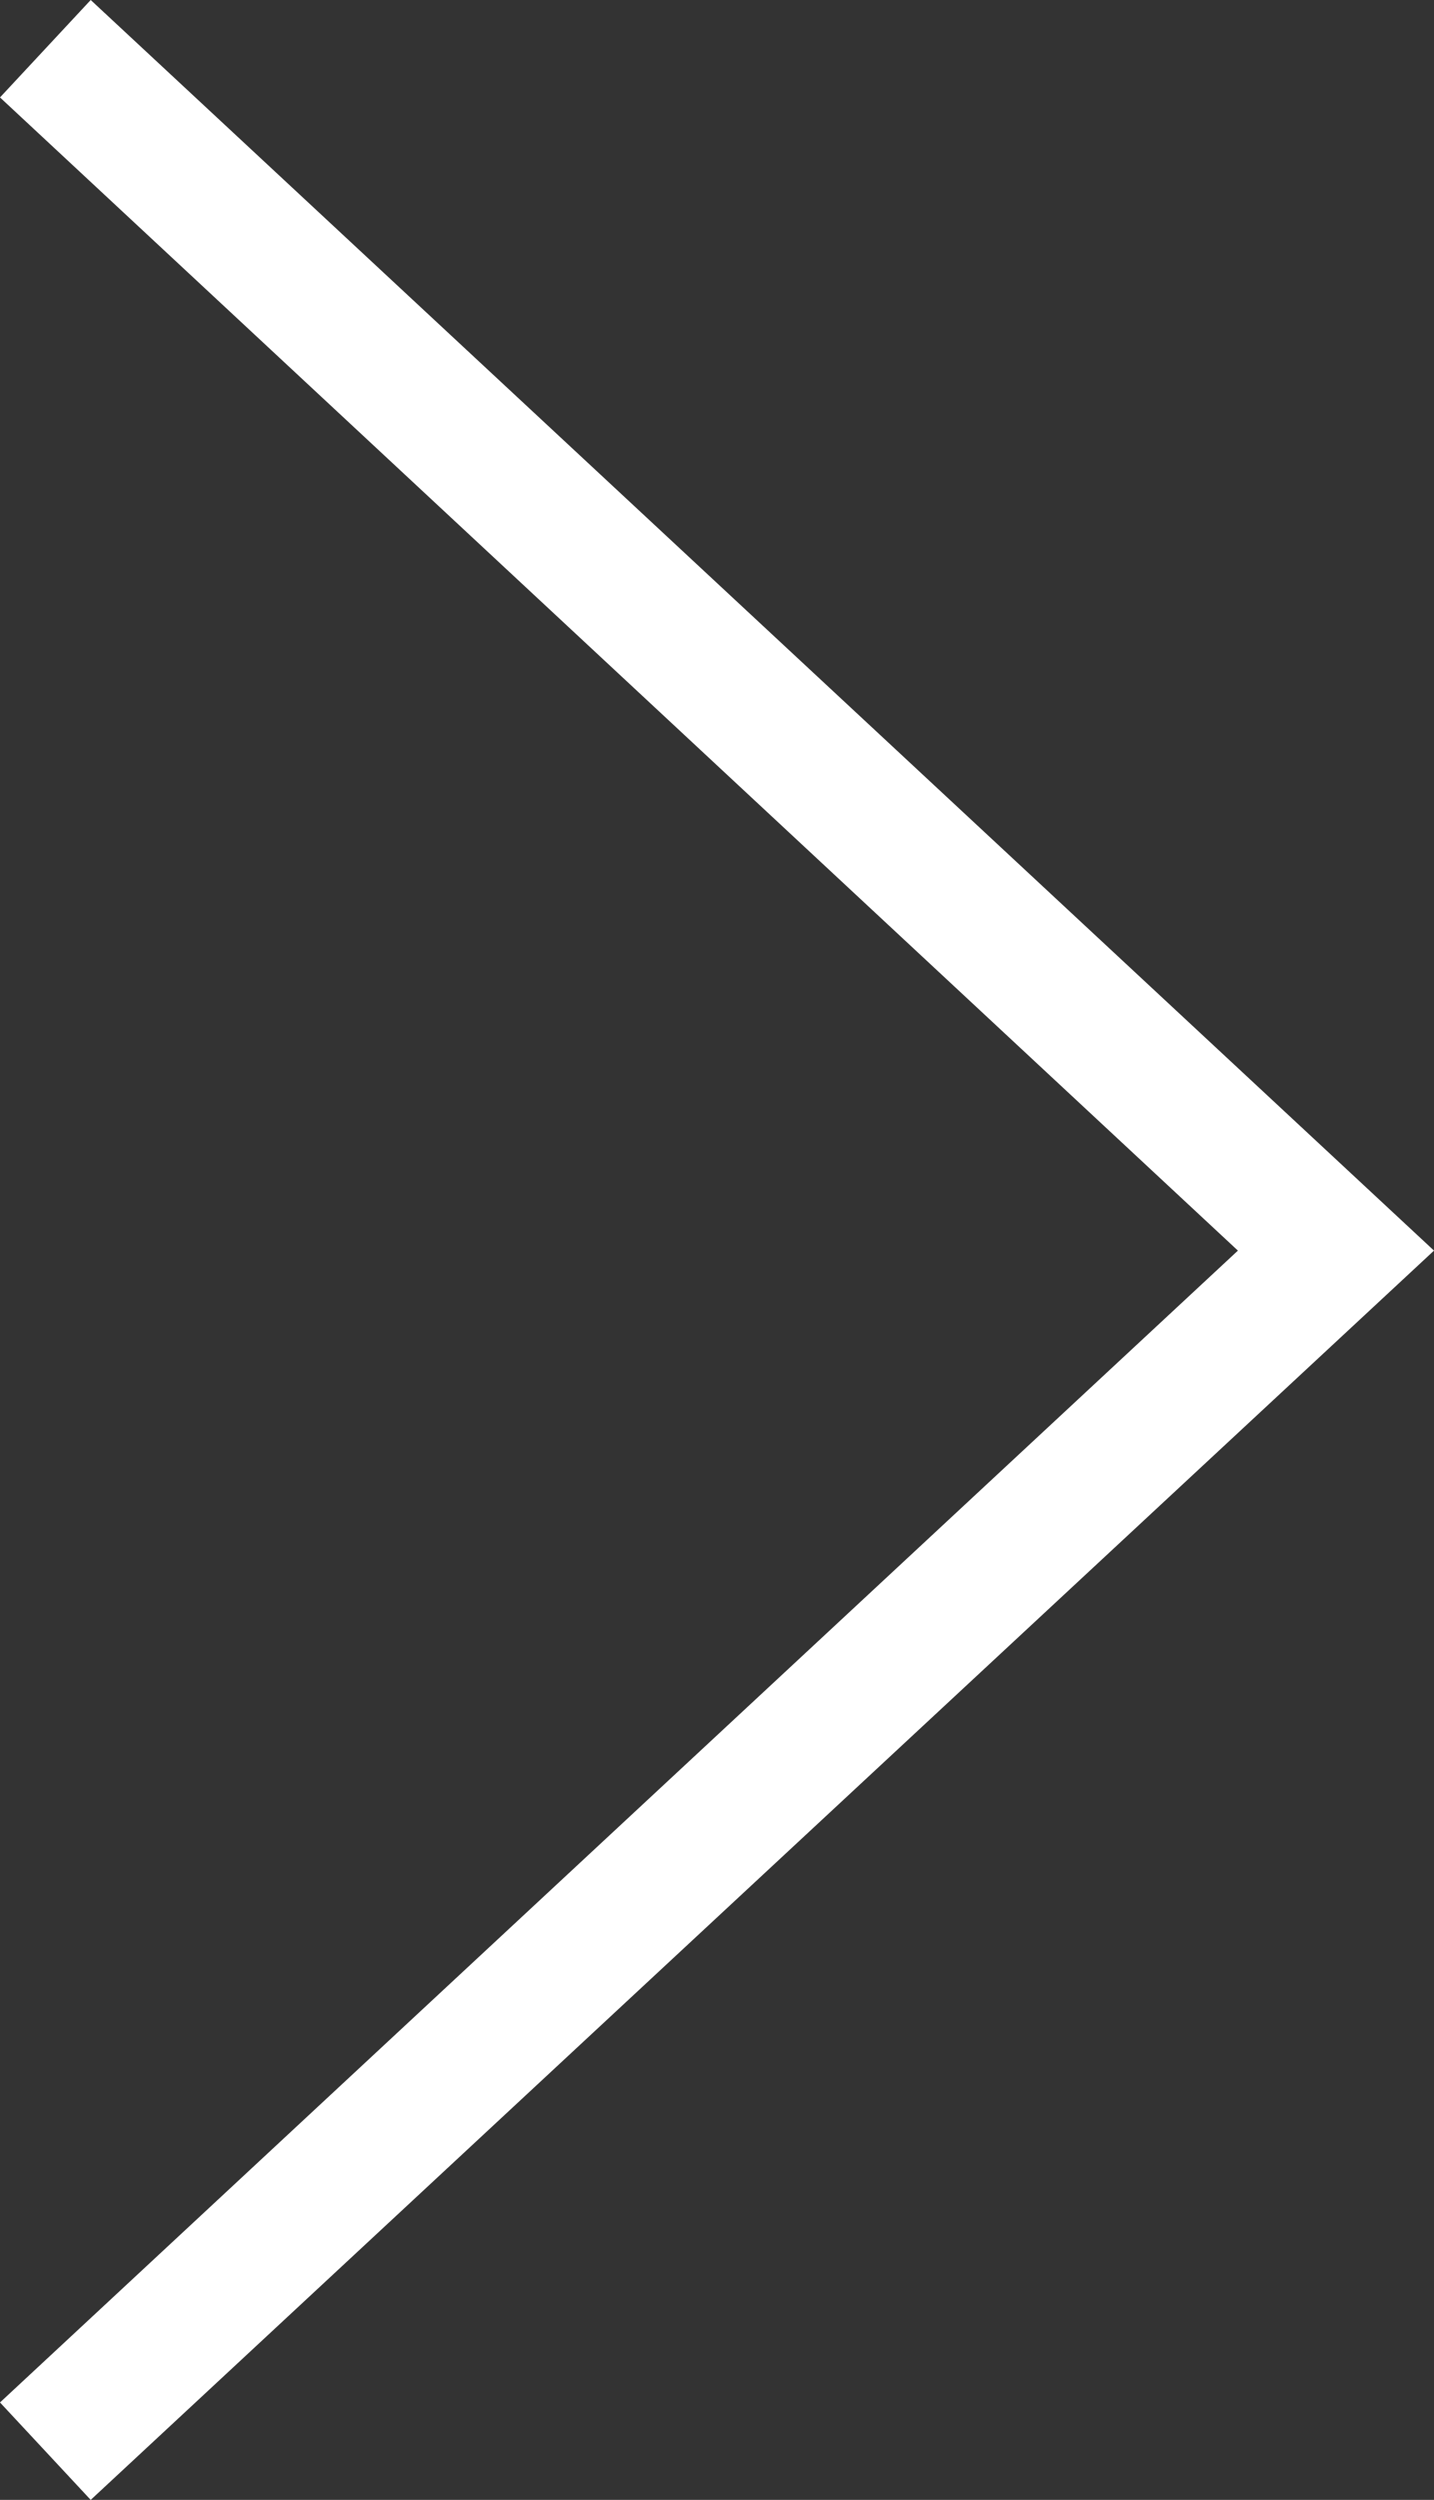 <svg xmlns="http://www.w3.org/2000/svg" viewBox="0 0 10.75 18.73"><rect x="0" y="0" width="10.75" height="18.73" fill="#333333" stroke="none"/><defs><style>.cls-1{fill:#fff;}</style></defs><g id="レイヤー_2" data-name="レイヤー 2"><g id="design"><polygon class="cls-1" points="0.68 18.73 0 18 9.28 9.37 0 0.73 0.68 0 10.75 9.37 0.68 18.73"/></g></g></svg>